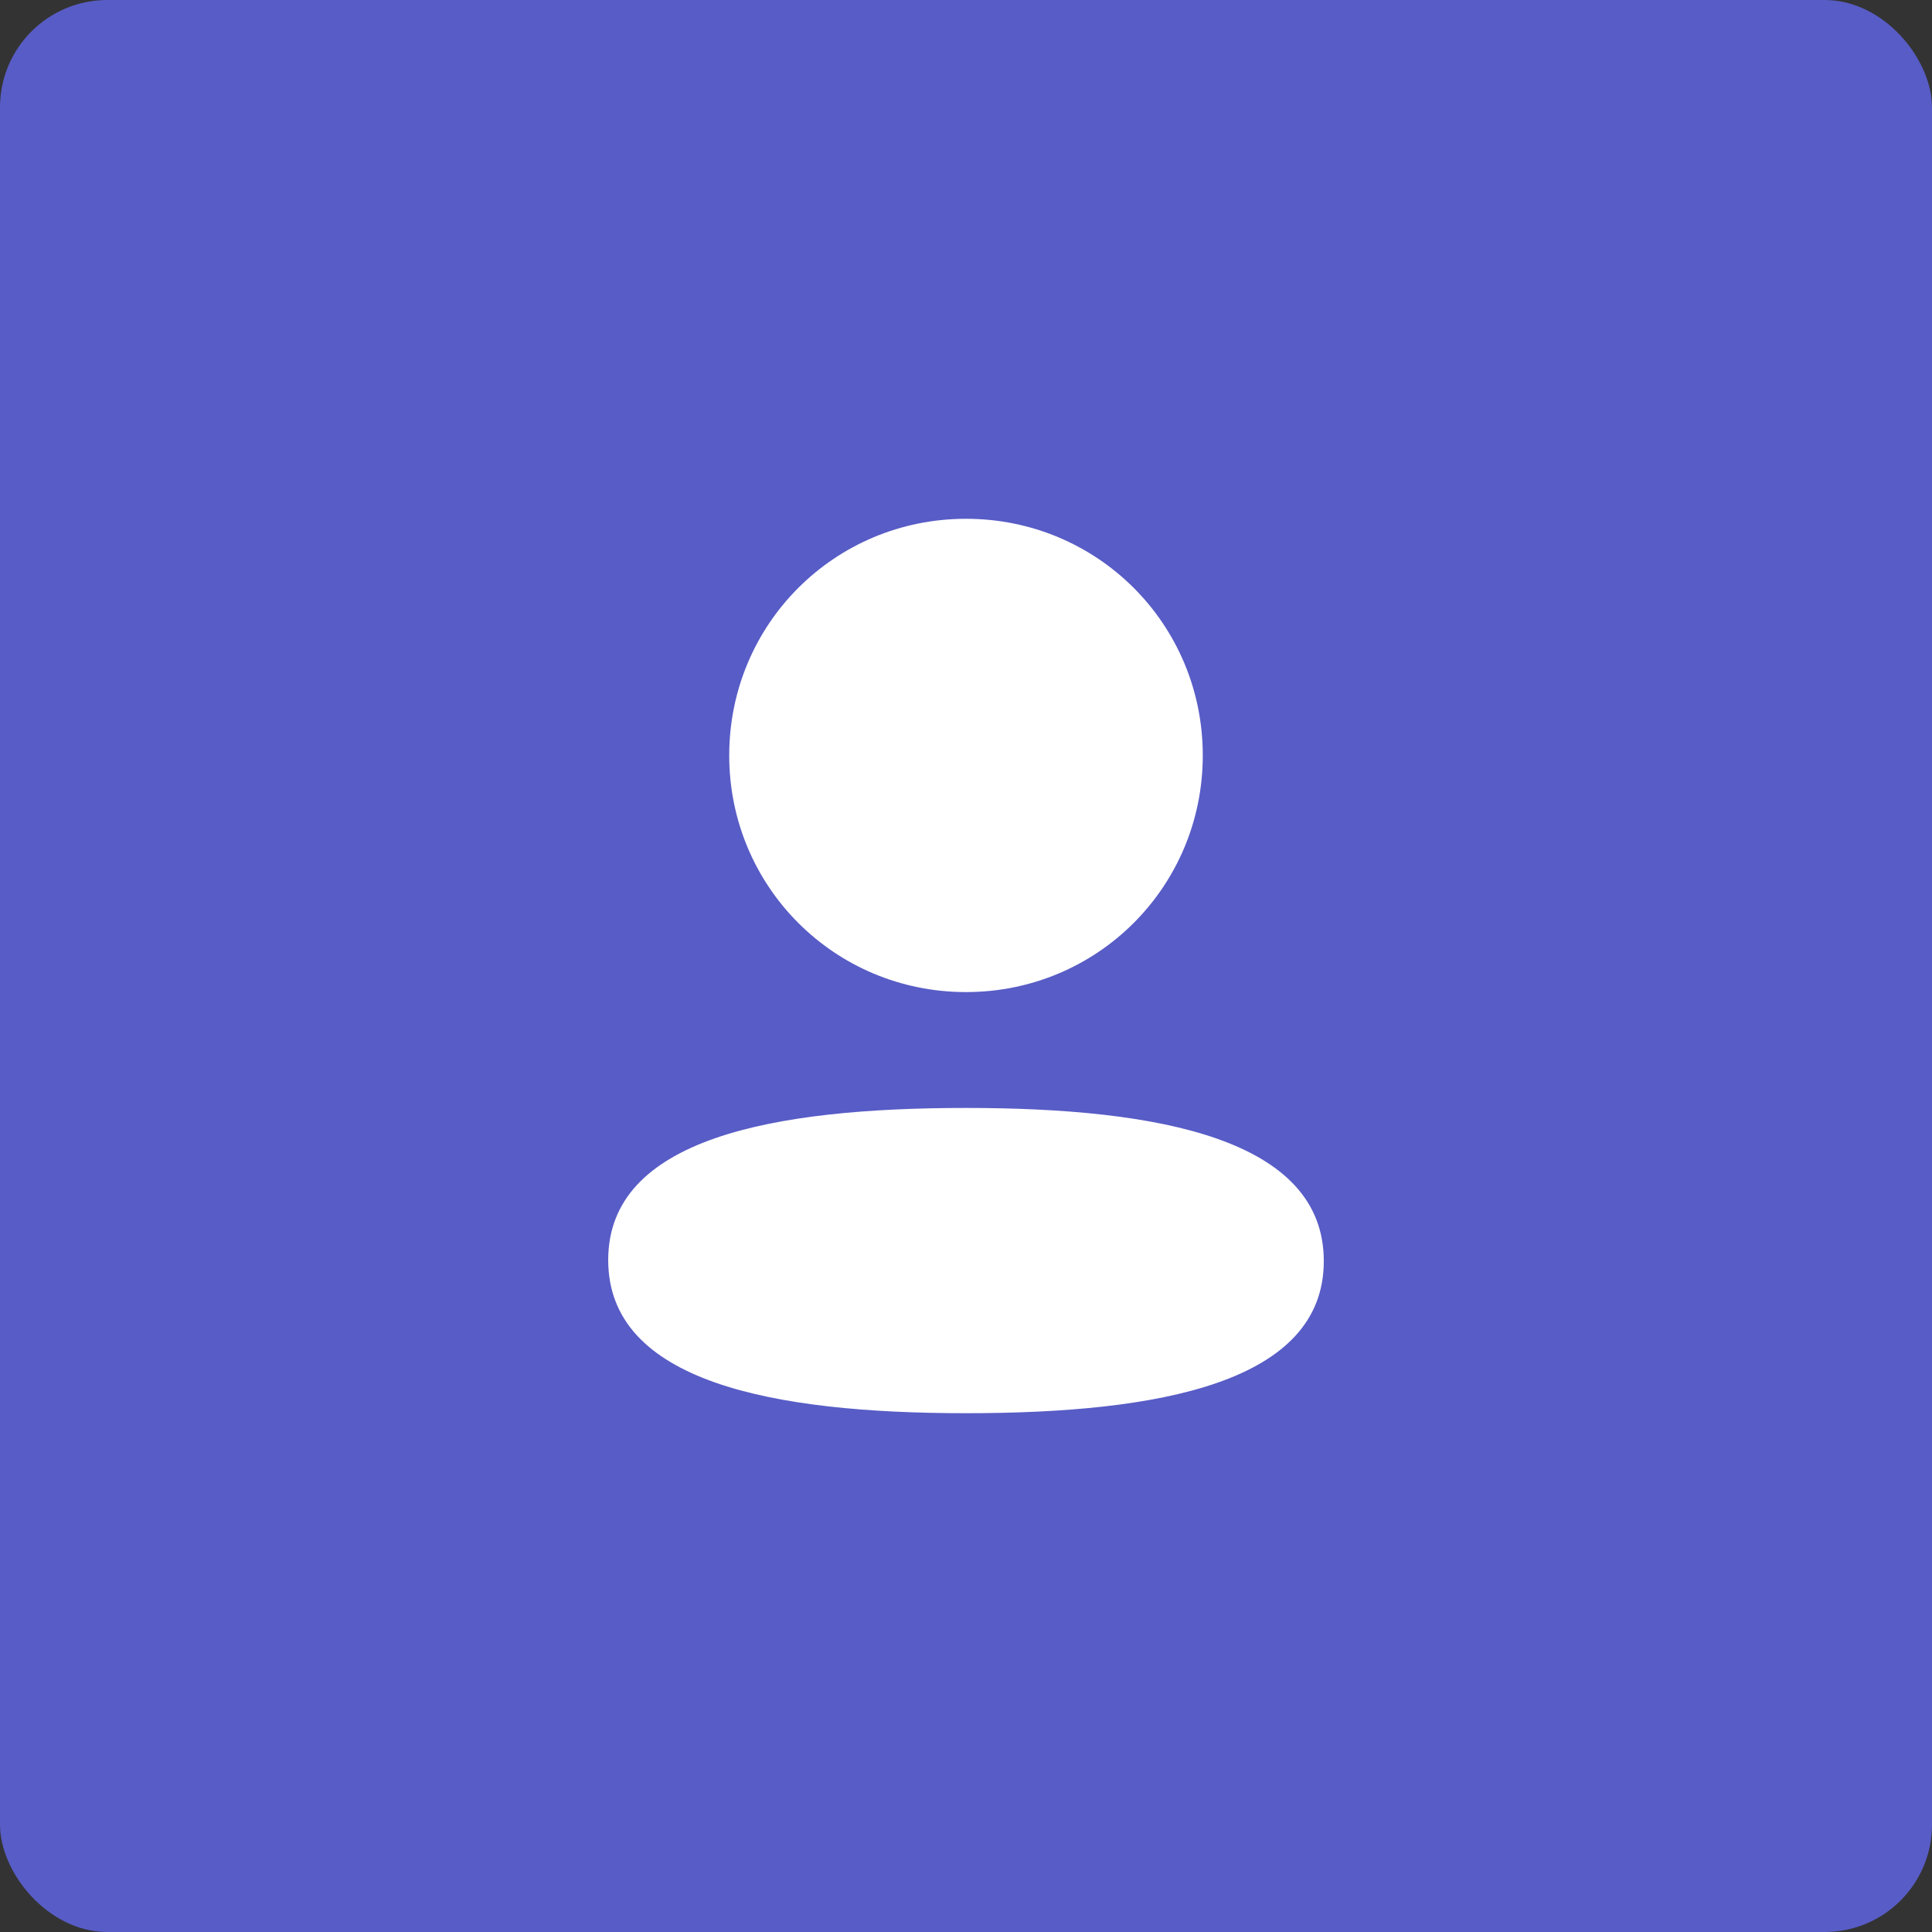 <svg width="36" height="36" viewBox="0 0 36 36" fill="none" xmlns="http://www.w3.org/2000/svg">
<rect x="0" y="0" width="36" height="36" fill="#333333" stroke="none"/>
<rect width="36" height="36" rx="2" fill="#585CC6"/>
<path fill-rule="evenodd" clip-rule="evenodd" d="M22.412 14.076C22.412 16.523 20.449 18.486 18 18.486C15.552 18.486 13.588 16.523 13.588 14.076C13.588 11.628 15.552 9.667 18 9.667C20.449 9.667 22.412 11.628 22.412 14.076ZM18 26.333C14.385 26.333 11.333 25.746 11.333 23.479C11.333 21.212 14.404 20.645 18 20.645C21.615 20.645 24.667 21.232 24.667 23.499C24.667 25.767 21.595 26.333 18 26.333Z" fill="white"/>
</svg>
